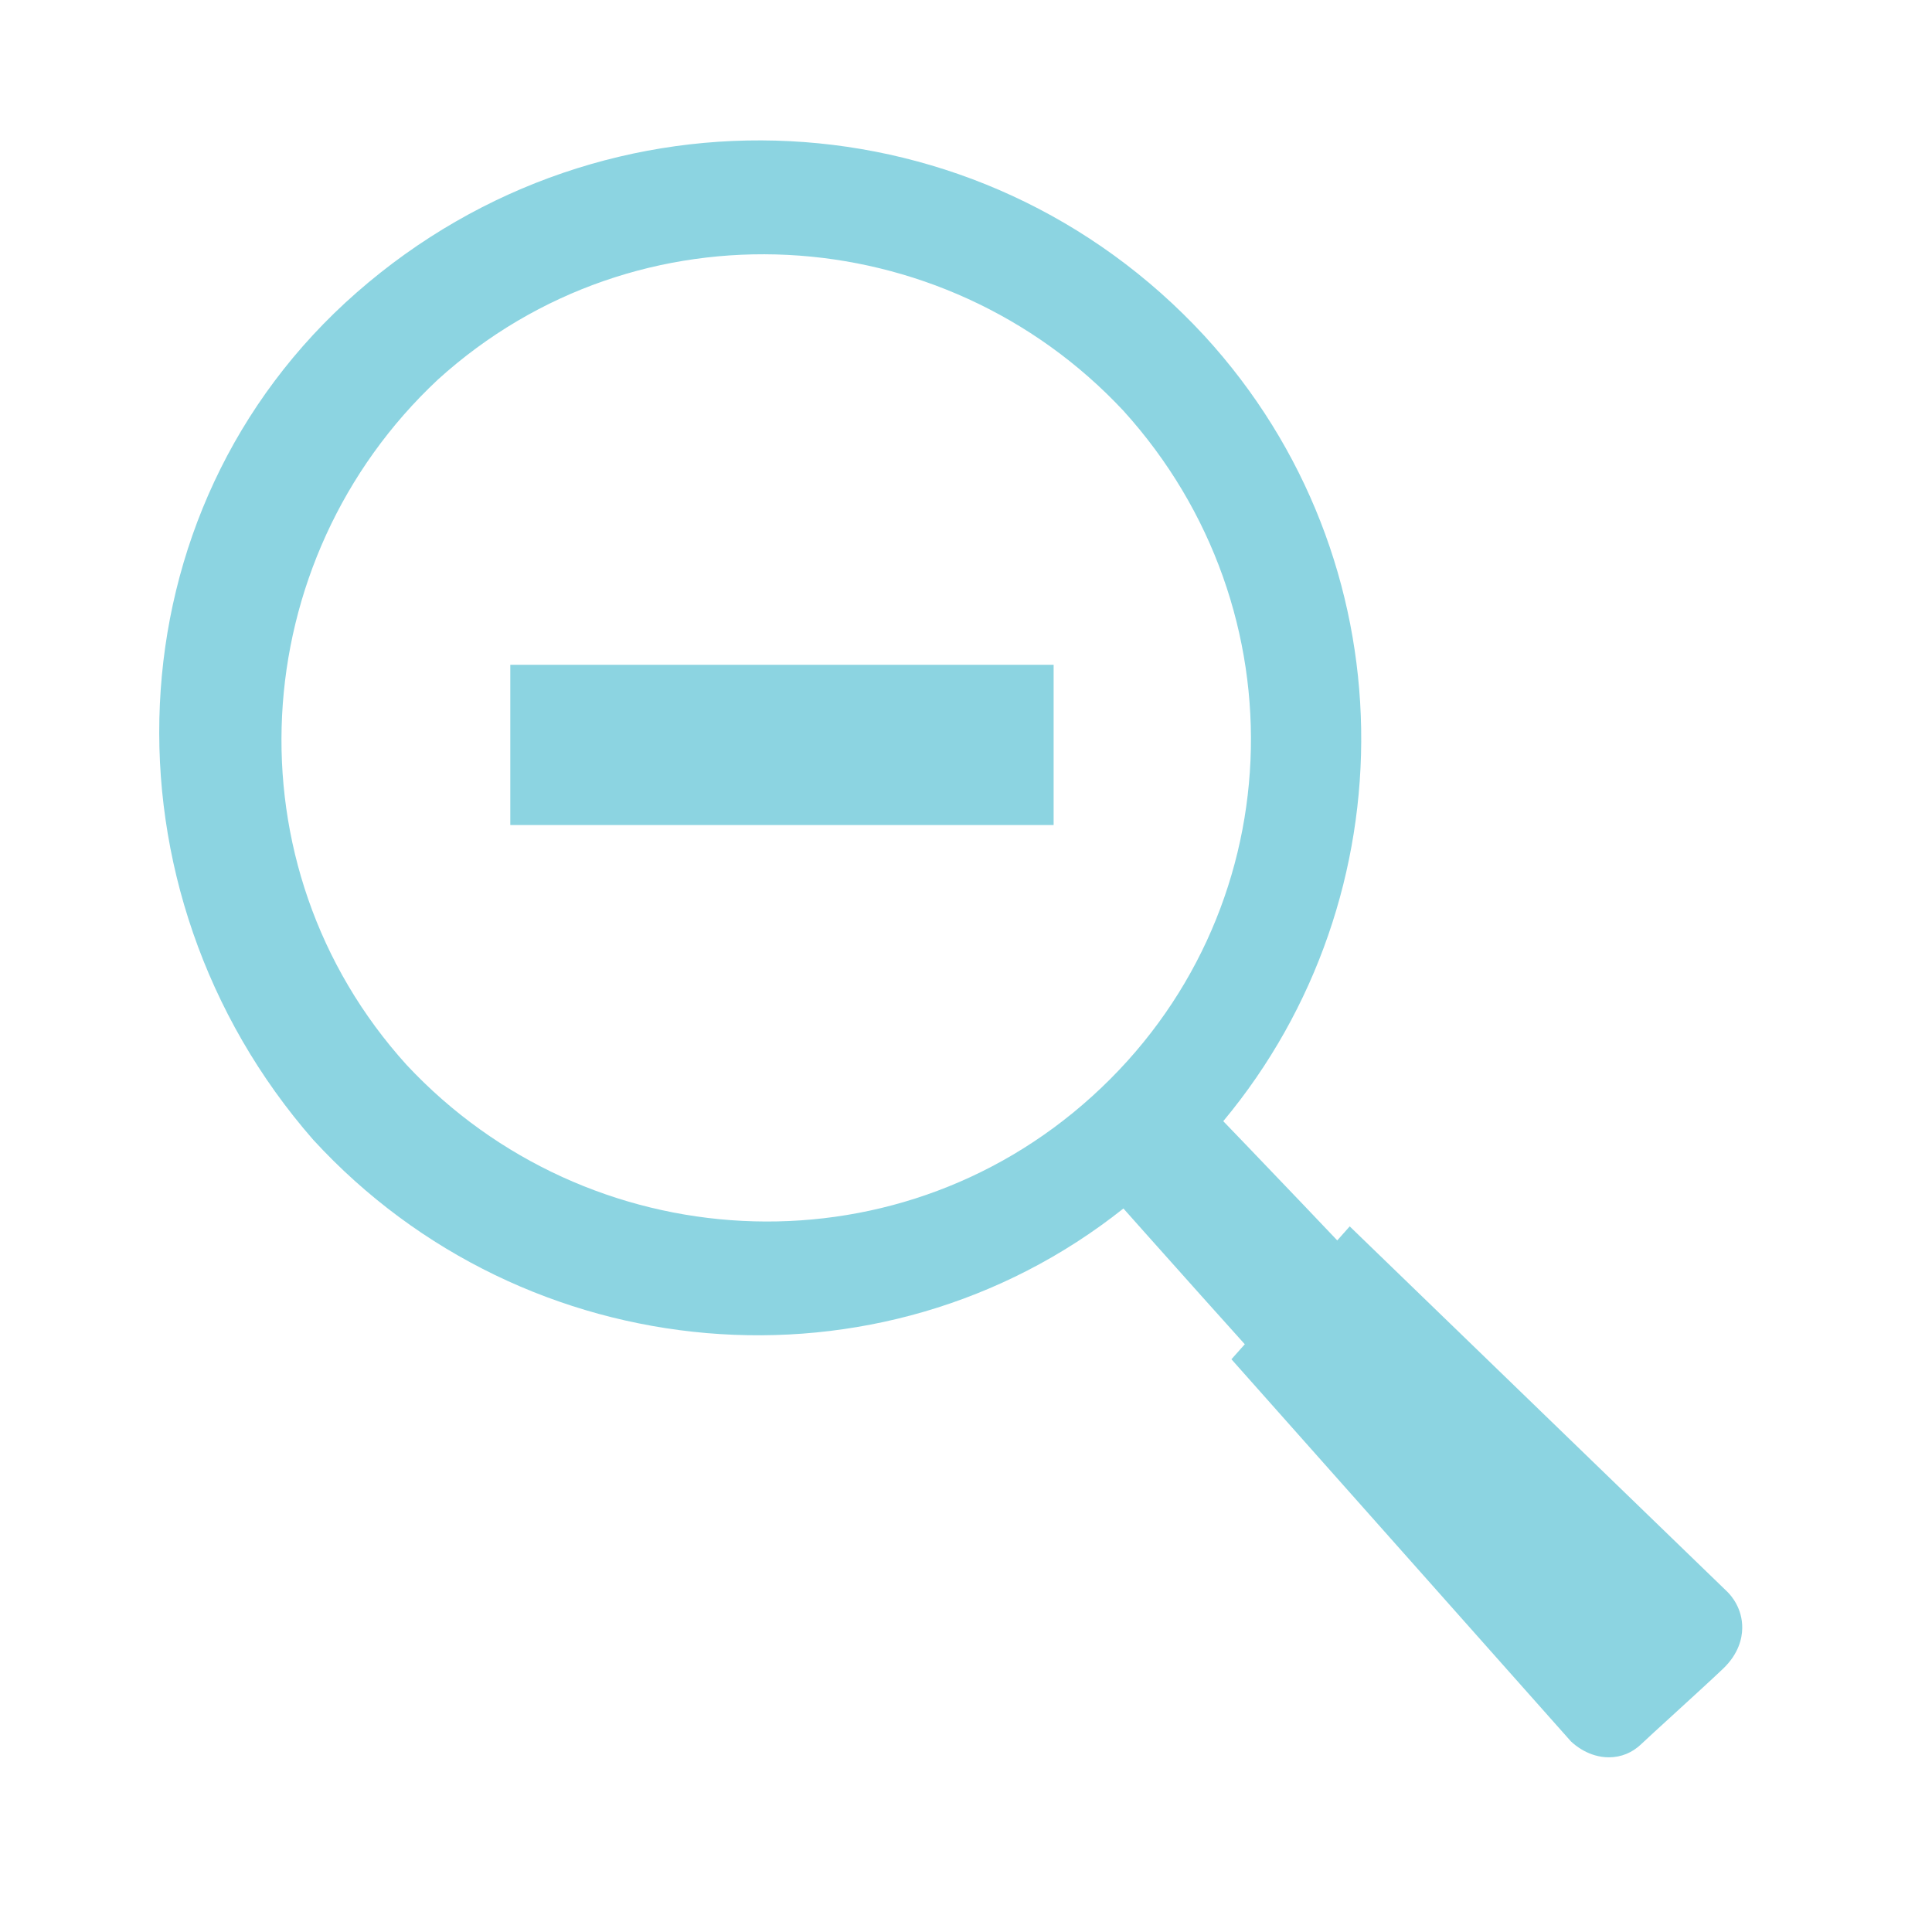 <?xml version="1.0" encoding="utf-8"?>
<!-- Generator: Adobe Illustrator 16.0.0, SVG Export Plug-In . SVG Version: 6.00 Build 0)  -->
<!DOCTYPE svg PUBLIC "-//W3C//DTD SVG 1.1//EN" "http://www.w3.org/Graphics/SVG/1.1/DTD/svg11.dtd">
<svg version="1.1" id="Layer_1" xmlns="http://www.w3.org/2000/svg" xmlns:xlink="http://www.w3.org/1999/xlink" x="0px" y="0px"
	 width="31px" height="31px" viewBox="0 0 31 31" enable-background="new 0 0 31 31" xml:space="preserve">
<g>
	<g>
		<path fill="#8CD4E1" d="M19.628,17.99c3-3.6,3-9-0.301-12.6c-3.6-3.899-9.6-4.2-13.6-0.7s-4.199,9.599-0.699,13.601
			c3.398,3.699,9.1,4.199,12.998,1.1c0,0,7.9,8.9,8.103,8.699l1.397-1.299C27.927,26.59,19.628,17.99,19.628,17.99z M17.525,17.59
			c-3.198,2.9-8.1,2.6-10.998-0.5c-2.9-3.2-2.602-8.099,0.5-11c3.199-2.9,8.1-2.6,10.998,0.5
			C20.927,9.79,20.729,14.689,17.525,17.59z"/>
		<g>
			<rect x="8.188" y="10.667" fill="#8CD4E1" width="8.718" height="2.571"/>
		</g>
	</g>
	<g>
		<path fill="#8CD4E1" d="M21.684,20.4l-1.256,1.41l5.125,5.771c0,0,0.24,0.231,0.441,0.041s1.016-0.927,1.311-1.208
			c0.295-0.282,0.068-0.509,0.068-0.509L21.684,20.4z"/>
		<path fill="#8CD4E1" d="M25.815,28.197L25.815,28.197c-0.319,0-0.547-0.196-0.609-0.256l-5.447-6.131l1.898-2.132l6.063,5.867
			c0.061,0.061,0.239,0.264,0.235,0.579c-0.002,0.165-0.057,0.411-0.306,0.65c-0.171,0.163-0.513,0.476-0.813,0.75
			c-0.219,0.2-0.415,0.379-0.5,0.46C26.191,28.124,26.011,28.197,25.815,28.197z M21.097,21.811l4.71,5.304
			c0.098-0.091,0.223-0.205,0.356-0.327c0.254-0.232,0.539-0.493,0.72-0.662l-5.172-5.003L21.097,21.811z"/>
	</g>
</g>
</svg>
